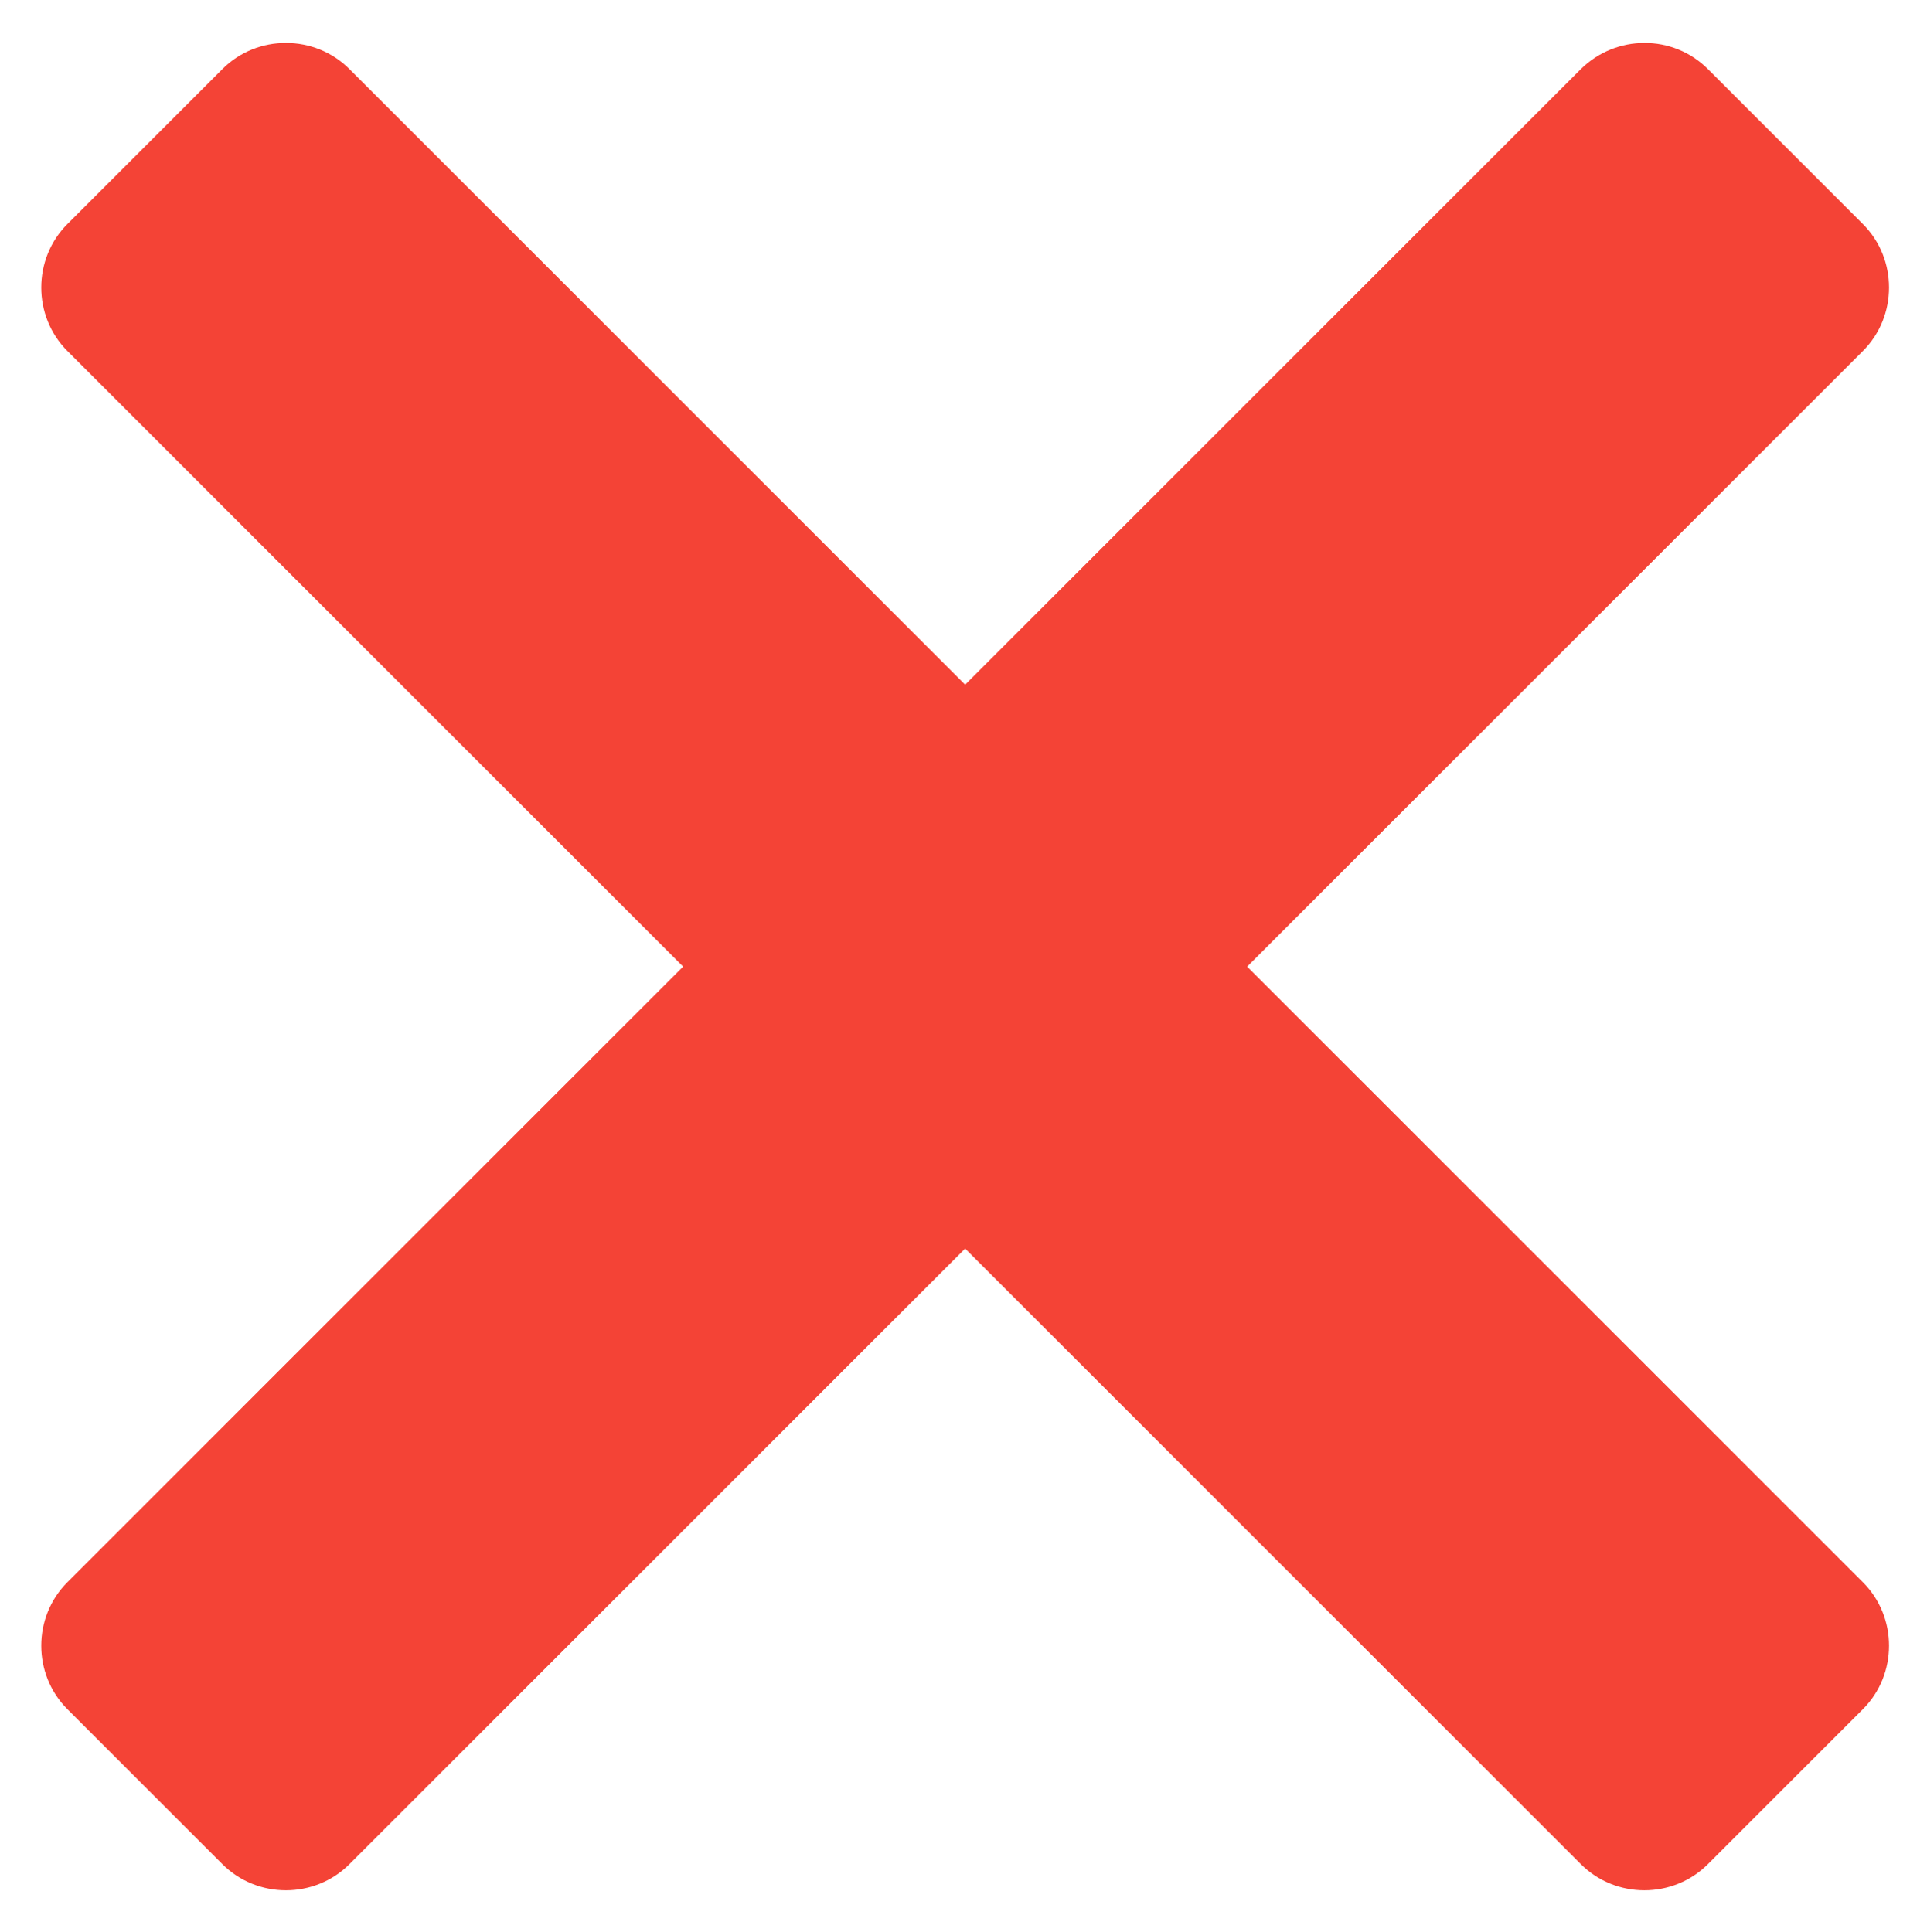 <?xml version="1.0" encoding="utf-8"?>
<!-- Generator: Adobe Illustrator 25.2.1, SVG Export Plug-In . SVG Version: 6.00 Build 0)  -->
<svg version="1.1" id="Ebene_1" xmlns="http://www.w3.org/2000/svg" xmlns:xlink="http://www.w3.org/1999/xlink" x="0px" y="0px"
	 viewBox="0 0 343 344" style="enable-background:new 0 0 343 344;" xml:space="preserve">
<style type="text/css">
	.st0{fill-rule:evenodd;clip-rule:evenodd;fill:#F44336;}
</style>
<g id="Page-1">
	<g id="cancel" transform="translate(0.693, 0.99)">
		<path id="Rectangle" class="st0" d="M303.3,11.3l27.6,27.6c6.2,6.2,6.2,16.4,0,22.6L61.5,330.9c-6.2,6.2-16.4,6.2-22.6,0
			l-27.6-27.6c-6.2-6.2-6.2-16.4,0-22.6L280.7,11.3C287,5.1,297.1,5.1,303.3,11.3z"/>
		<path id="Rectangle_1_" class="st0" d="M11.3,38.9l27.6-27.6c6.2-6.2,16.4-6.2,22.6,0l269.4,269.4c6.2,6.2,6.2,16.4,0,22.6
			l-27.6,27.6c-6.2,6.2-16.4,6.2-22.6,0L11.3,61.5C5.1,55.3,5.1,45.1,11.3,38.9z"/>
	</g>
</g>
</svg>
